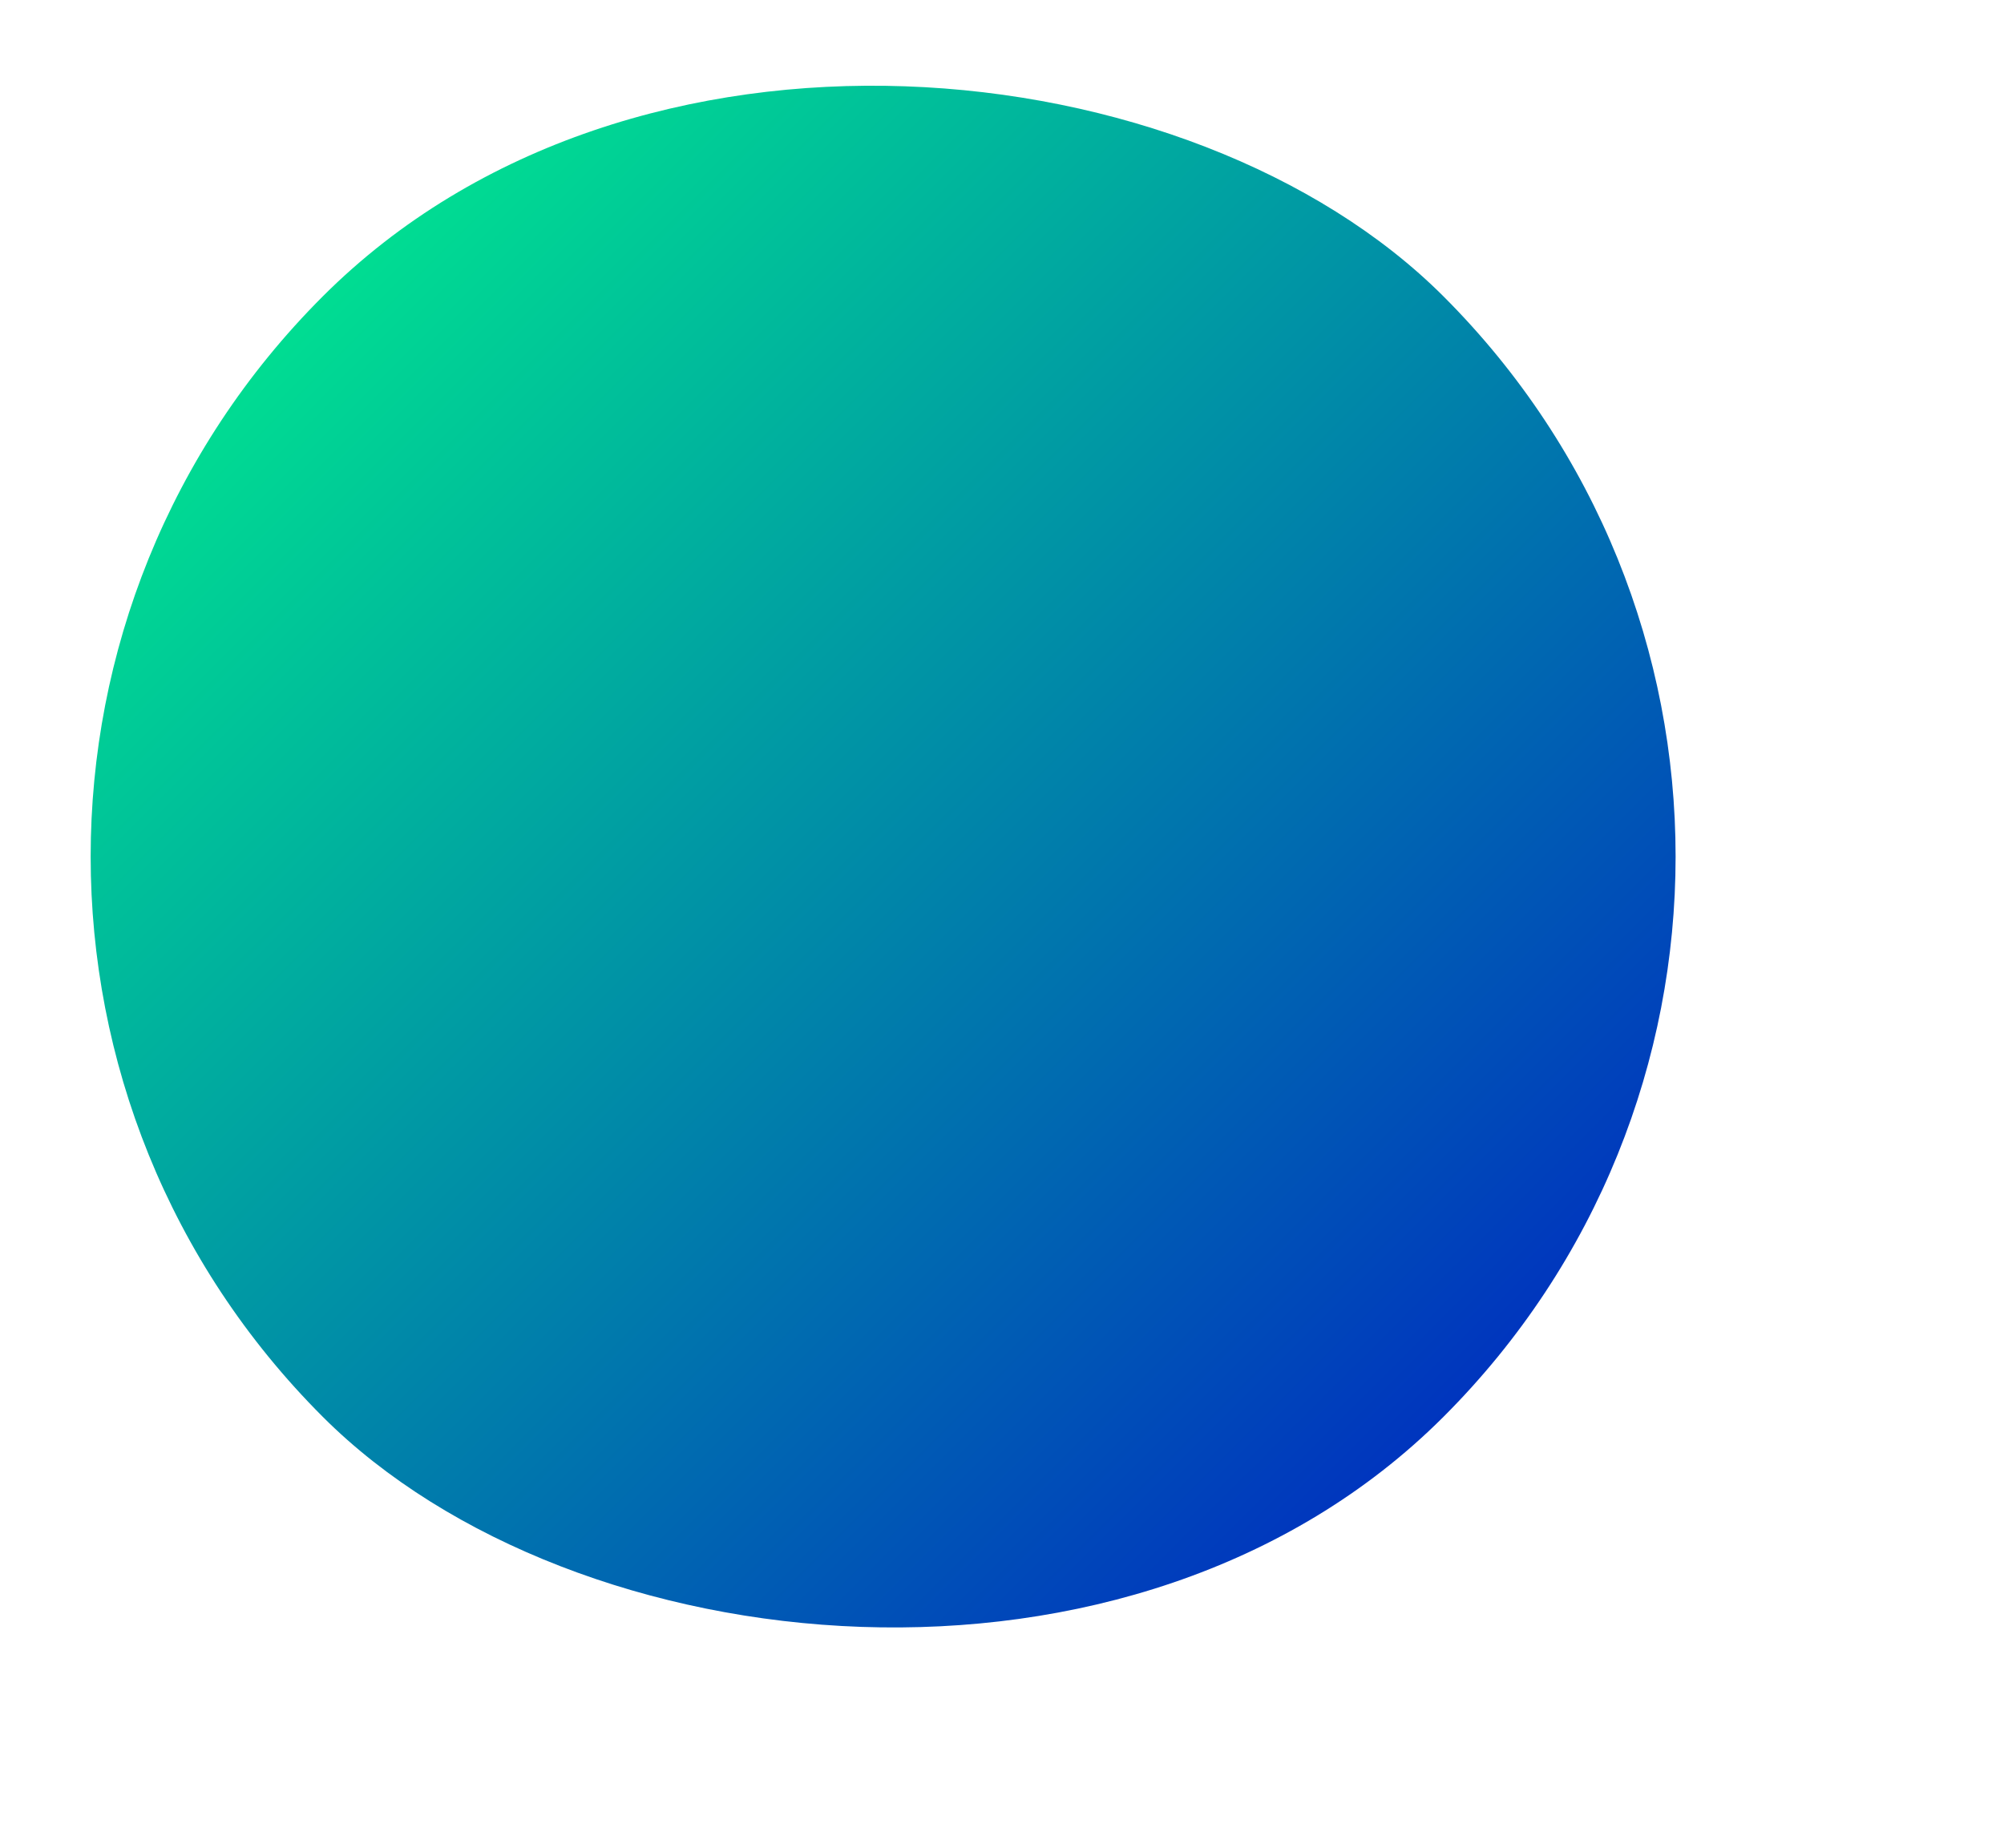 <svg width="6322" height="5831" viewBox="0 0 6322 5831" fill="none" xmlns="http://www.w3.org/2000/svg">
<rect x="-749.534" y="2703" width="5000" height="5000" rx="2500" transform="rotate(-45 -749.534 2703)" fill="url(#paint0_linear)"/>
<defs>
<linearGradient id="paint0_linear" x1="1750.47" y1="2703" x2="1750.47" y2="7703" gradientUnits="userSpaceOnUse">
<stop stop-color="#00DD92"/>
<stop offset="1" stop-color="#0035BE"/>
</linearGradient>
</defs>
</svg>
